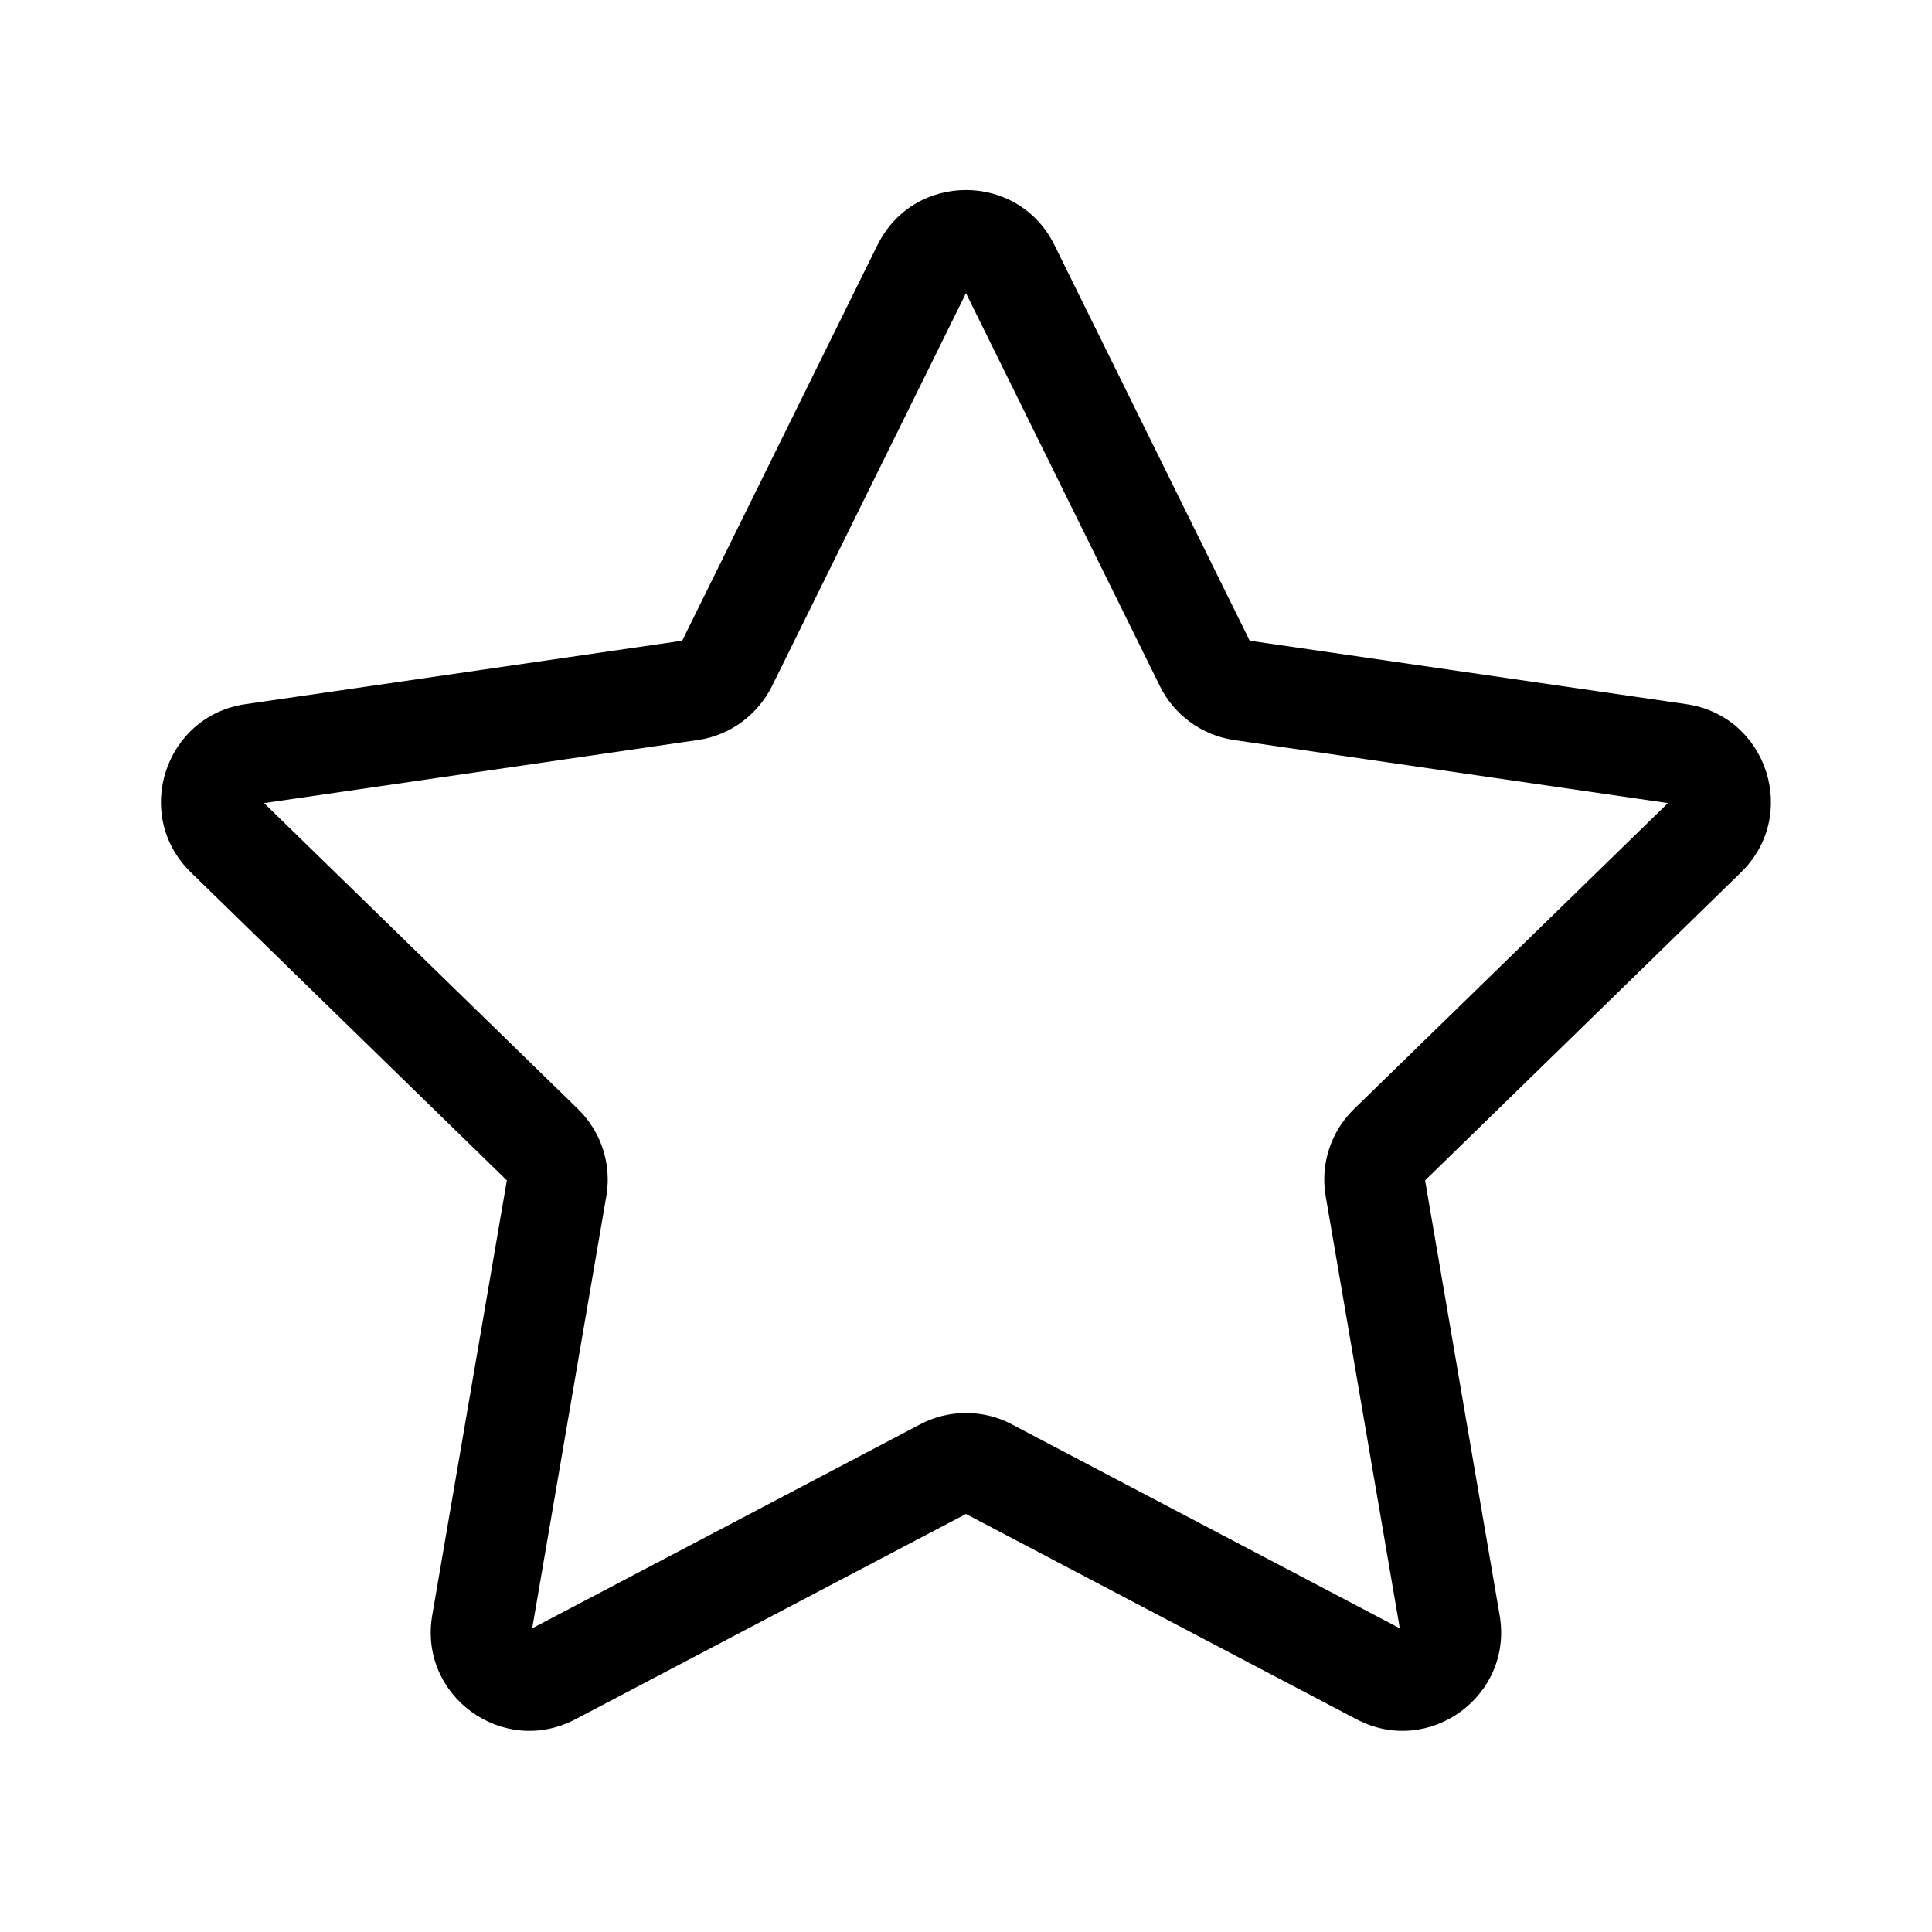 <!-- Generated by IcoMoon.io -->
<svg version="1.1" xmlns="http://www.w3.org/2000/svg" width="32" height="32" viewBox="0 0 32 32">
<title>star</title>
<path d="M14.535 4.057c0.599-1.213 2.33-1.213 2.929 0l3.235 6.555 7.233 1.051c1.34 0.195 1.875 1.841 0.905 2.786l-5.233 5.102 1.235 7.204c0.229 1.335-1.172 2.352-2.37 1.722l-6.47-3.401-6.47 3.401c-1.198 0.63-2.599-0.387-2.37-1.722l1.236-7.204-5.234-5.102c-0.97-0.945-0.435-2.591 0.905-2.786l7.233-1.051 3.235-6.555zM16 4.855l-3.213 6.509c-0.238 0.474-0.687 0.812-1.22 0.892l-0.009 0.001-7.184 1.045 5.199 5.067c0.304 0.297 0.493 0.711 0.493 1.169 0 0.098-0.009 0.194-0.025 0.287l0.001-0.010-1.227 7.155 6.425-3.378c0.22-0.118 0.482-0.188 0.76-0.188s0.54 0.069 0.769 0.192l-0.009-0.004 6.425 3.378-1.227-7.155c-0.015-0.083-0.024-0.179-0.024-0.277 0-0.458 0.189-0.872 0.493-1.169l0-0 5.199-5.067-7.184-1.044c-0.543-0.081-0.992-0.419-1.226-0.884l-0.004-0.009-3.213-6.511z"></path>
</svg>
